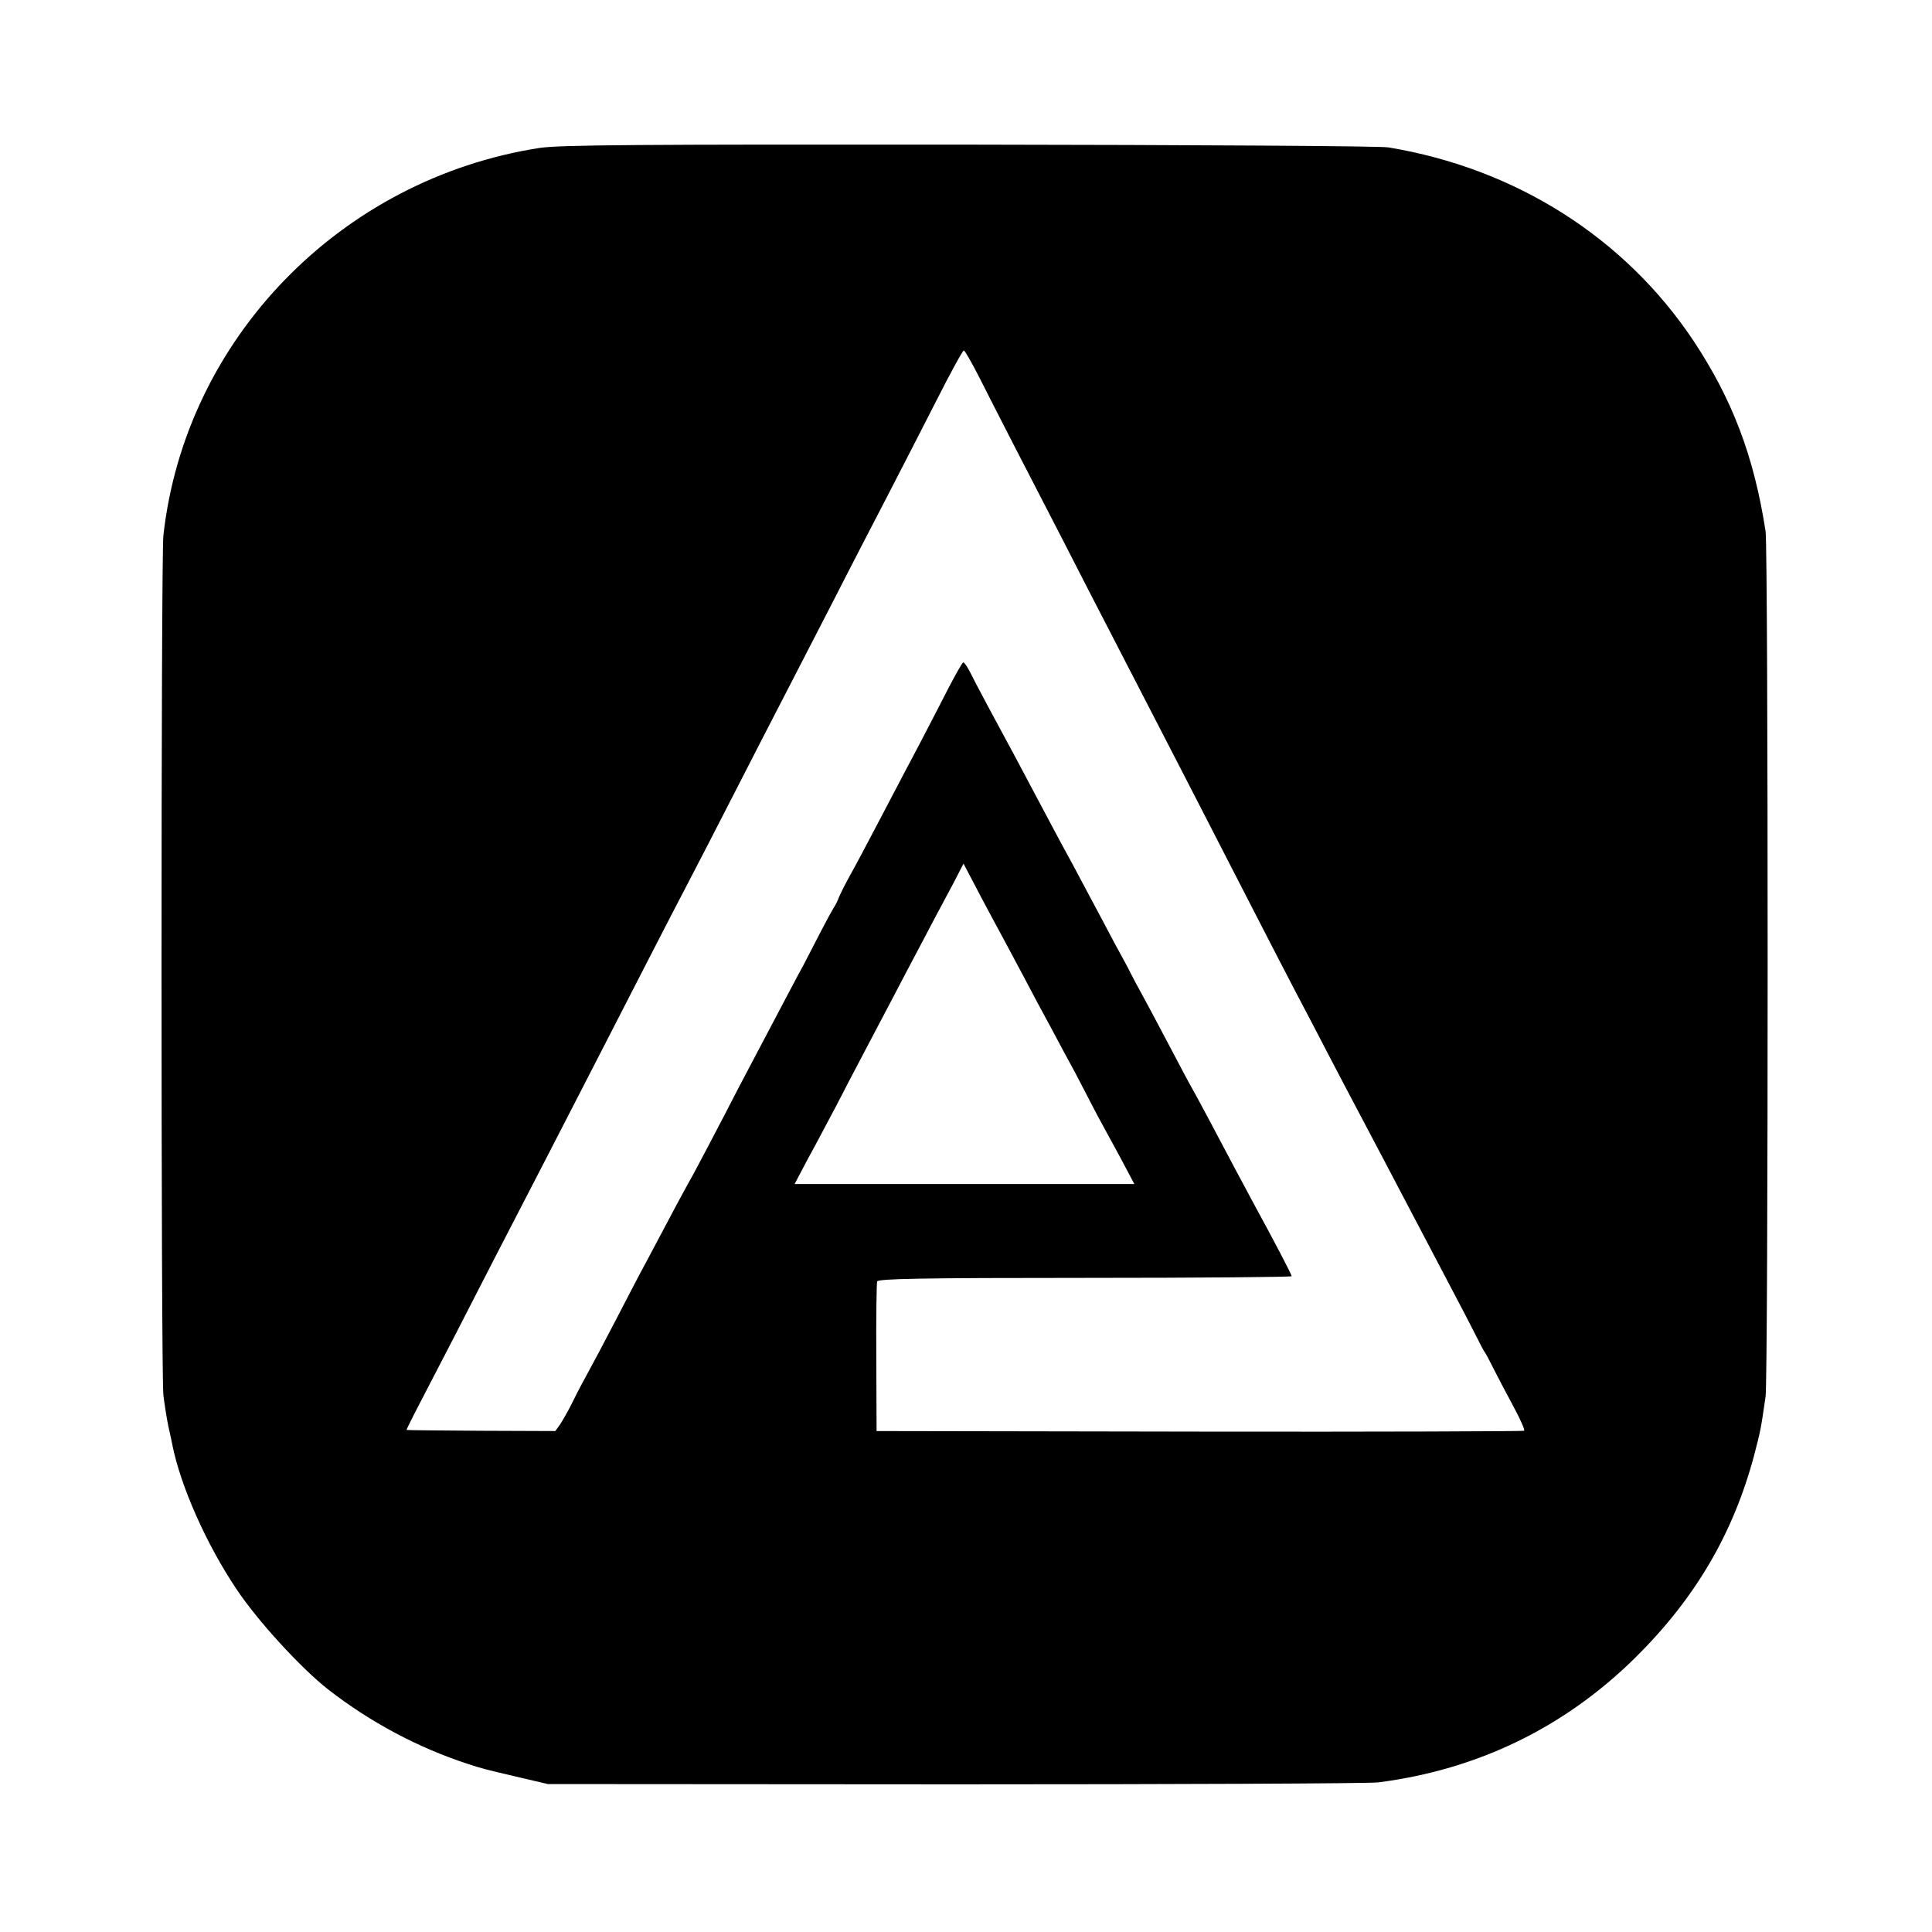 <?xml version="1.0" standalone="no"?>
<!DOCTYPE svg PUBLIC "-//W3C//DTD SVG 20010904//EN"
 "http://www.w3.org/TR/2001/REC-SVG-20010904/DTD/svg10.dtd">
<svg version="1.0" xmlns="http://www.w3.org/2000/svg"
 width="700pt" height="700pt" viewBox="0 0 700 700"
 preserveAspectRatio="xMidYMid meet">
<g transform="translate(0,700) scale(0.1,-0.1)"
fill="#000000" stroke="none">
<path d="M1955 6464 c-721 -112 -1284 -692 -1363 -1404 -9 -84 -9 -3035 0
-3115 4 -33 12 -84 18 -113 7 -30 13 -59 14 -65 30 -151 123 -361 233 -525 75
-113 234 -287 333 -364 153 -119 327 -211 505 -269 49 -16 55 -18 175 -46
l115 -27 1475 -1 c811 0 1501 3 1533 7 361 46 676 199 933 453 216 214 353
447 429 730 24 92 25 97 42 215 10 71 10 3069 0 3135 -42 272 -120 477 -261
690 -249 374 -645 625 -1106 701 -25 5 -706 9 -1515 10 -1215 1 -1486 -1
-1560 -12z m1593 -831 c27 -54 83 -163 124 -243 41 -80 121 -235 178 -345 56
-110 137 -267 180 -350 198 -383 302 -585 511 -992 56 -109 125 -243 154 -298
29 -55 81 -154 115 -220 34 -66 82 -156 105 -200 23 -44 66 -125 95 -180 61
-116 157 -299 247 -470 35 -66 76 -145 91 -175 15 -30 29 -57 32 -60 3 -3 17
-30 32 -60 15 -30 48 -92 72 -137 25 -46 42 -85 38 -87 -4 -2 -534 -4 -1177
-3 l-1169 2 -1 265 c-1 146 1 271 3 277 3 10 163 13 753 13 412 0 749 3 749 6
0 6 -66 132 -130 249 -15 28 -49 91 -75 140 -81 153 -137 259 -155 290 -10 17
-49 91 -88 165 -39 74 -82 155 -96 180 -14 25 -32 59 -40 75 -8 17 -35 66 -59
110 -23 44 -69 130 -101 190 -32 61 -71 133 -86 160 -15 28 -51 95 -80 150
-29 55 -71 134 -93 175 -62 114 -146 271 -164 308 -9 17 -19 32 -23 32 -3 0
-27 -42 -53 -92 -26 -51 -73 -142 -105 -203 -32 -60 -96 -182 -142 -270 -46
-88 -96 -182 -112 -210 -15 -27 -32 -61 -38 -75 -5 -14 -14 -32 -20 -40 -5 -8
-26 -46 -46 -85 -19 -38 -48 -92 -62 -120 -25 -45 -58 -109 -238 -450 -28 -55
-75 -145 -104 -200 -29 -55 -62 -118 -75 -140 -12 -22 -44 -80 -70 -130 -26
-49 -64 -121 -85 -160 -21 -38 -70 -133 -110 -210 -40 -77 -84 -160 -98 -185
-14 -25 -39 -72 -55 -105 -16 -33 -38 -71 -47 -85 l-18 -25 -268 1 c-148 1
-270 2 -271 3 -1 0 13 29 31 64 18 34 81 157 141 272 105 205 177 345 335 650
95 184 235 457 365 710 54 105 121 235 150 290 29 55 103 199 165 320 62 121
143 279 180 350 37 72 119 231 183 355 63 124 152 295 196 380 44 85 122 237
173 337 51 101 96 183 100 183 4 0 29 -44 56 -97z m95 -2048 c38 -71 91 -170
117 -220 27 -49 69 -128 94 -175 26 -47 58 -107 72 -135 14 -27 37 -72 52
-100 15 -27 51 -94 80 -147 l52 -98 -615 0 -616 0 49 93 c28 50 72 135 100
187 27 52 75 145 107 205 32 61 77 146 100 190 23 44 68 130 100 190 32 61 72
137 90 170 18 33 40 75 49 93 l17 33 41 -78 c22 -43 72 -136 111 -208z"/>
</g>
</svg>
